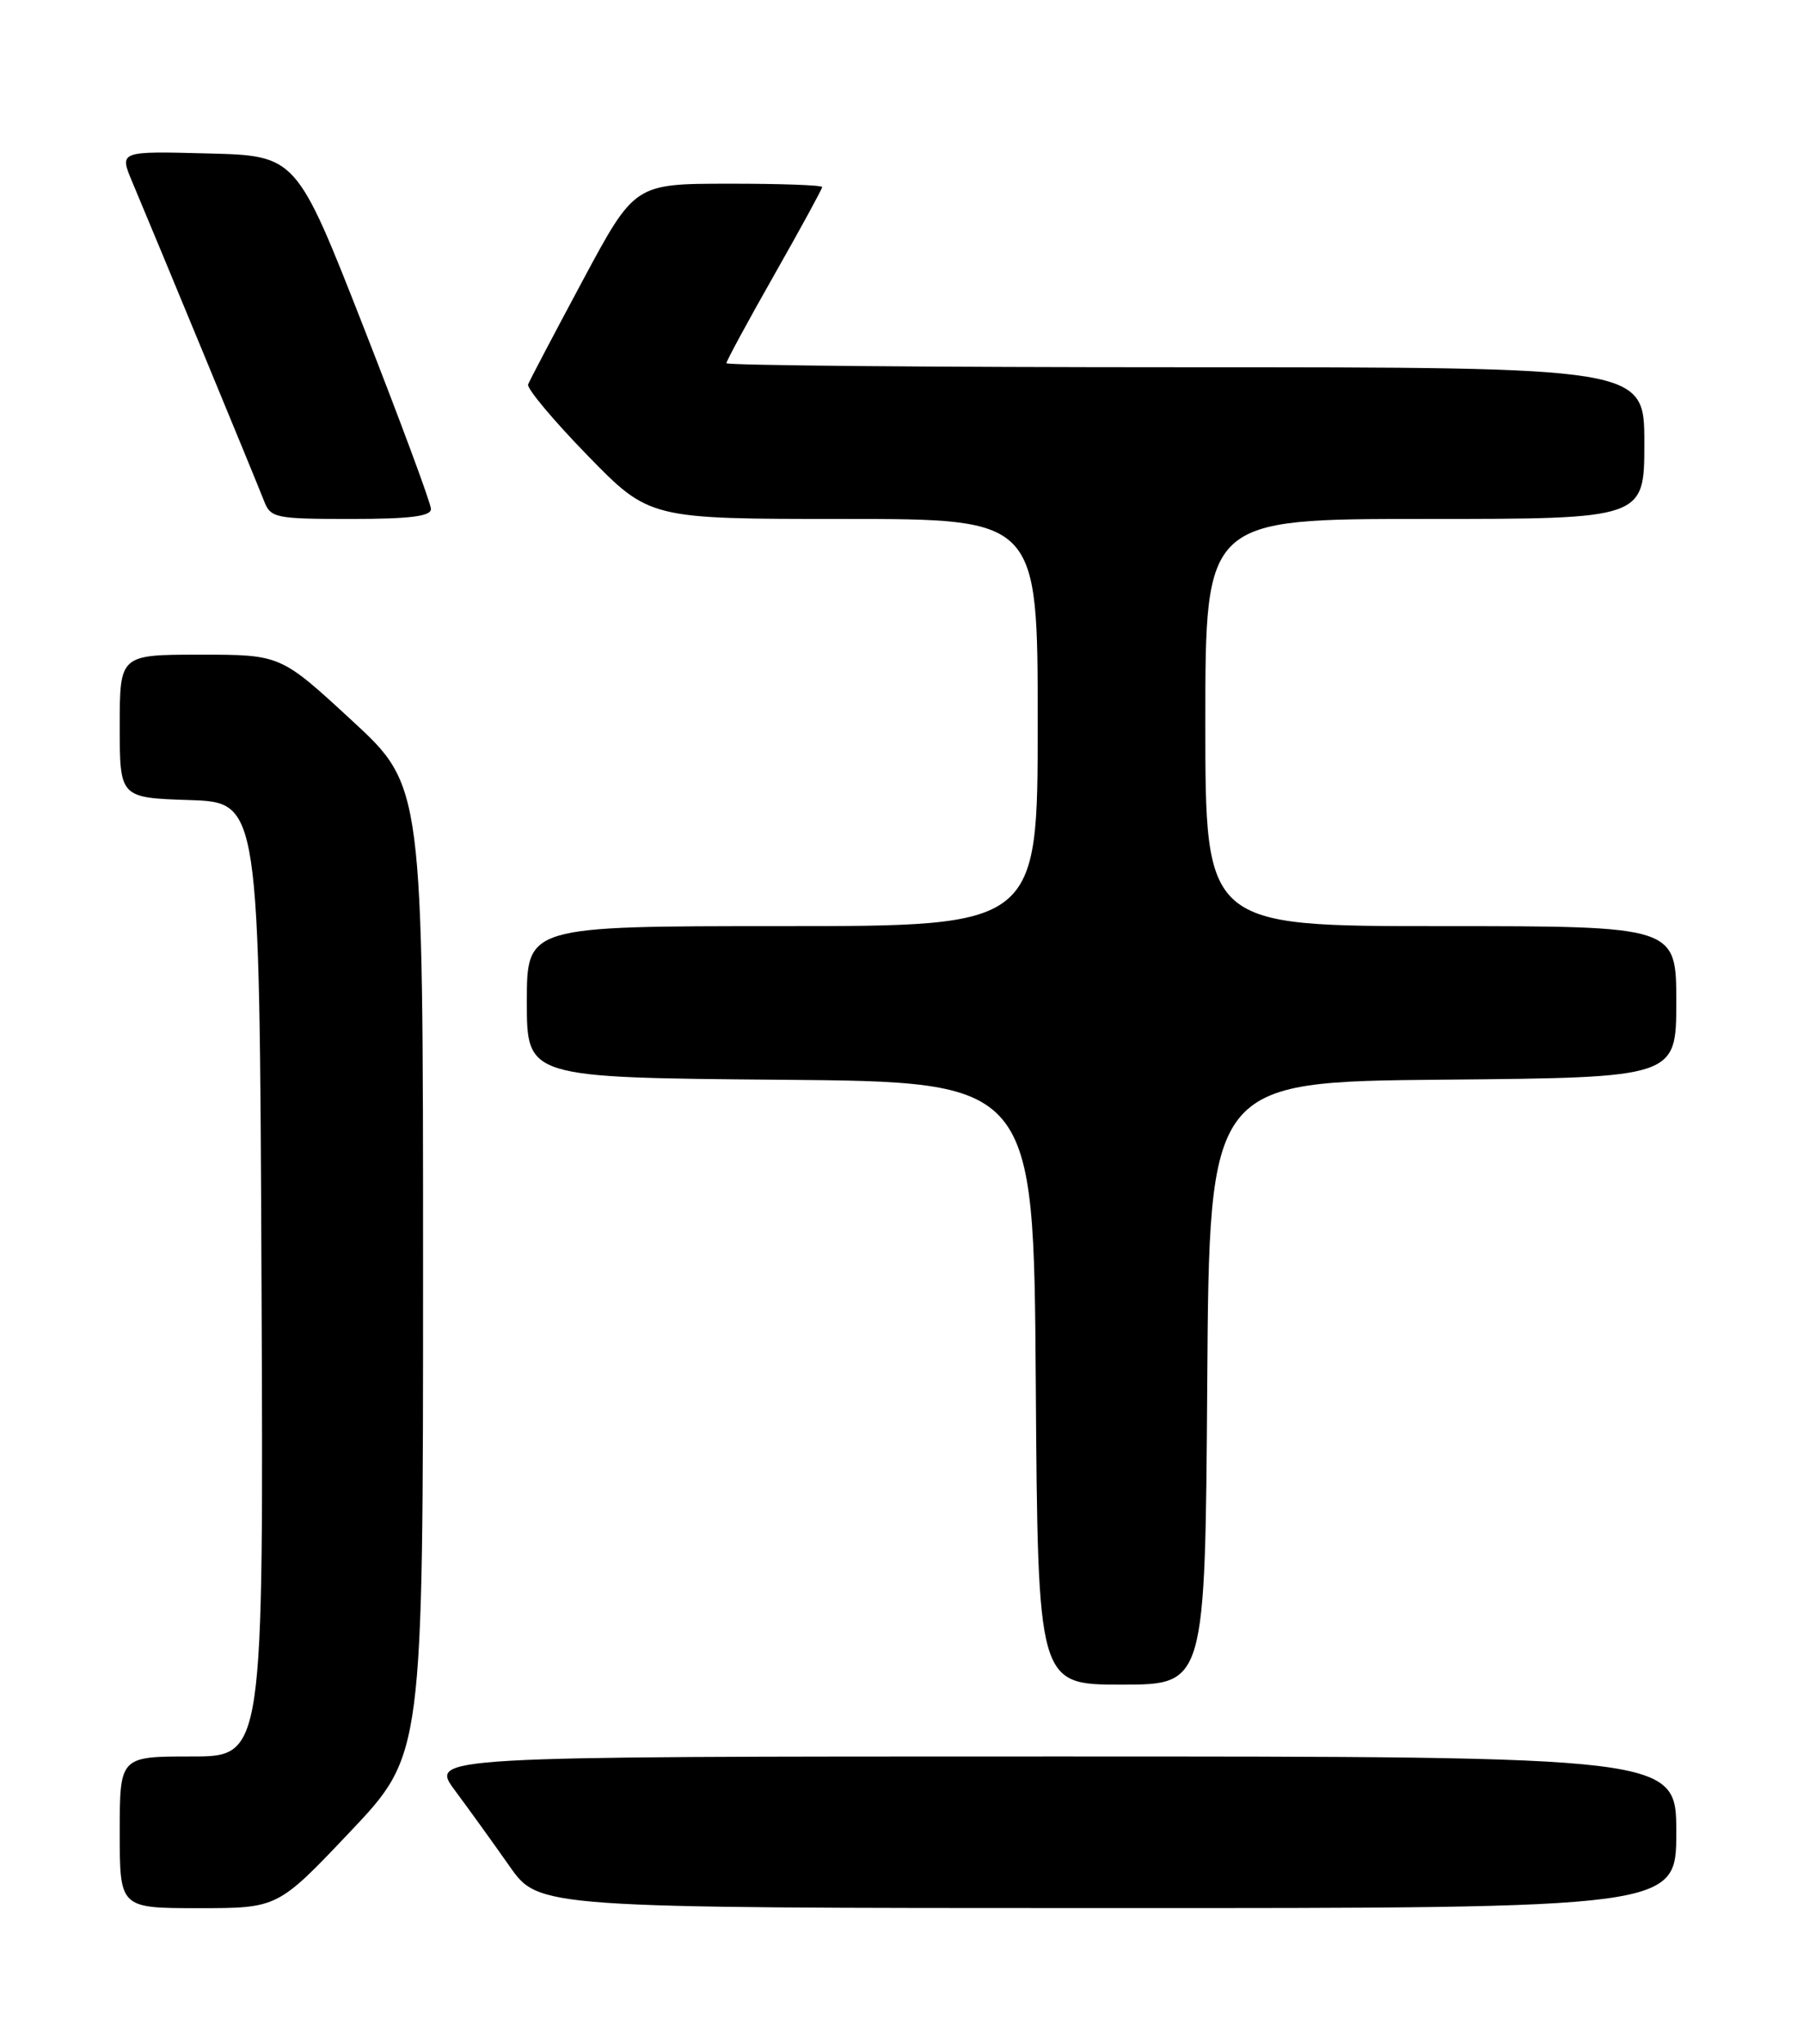 <?xml version="1.0" encoding="UTF-8" standalone="no"?>
<!DOCTYPE svg PUBLIC "-//W3C//DTD SVG 1.1//EN" "http://www.w3.org/Graphics/SVG/1.1/DTD/svg11.dtd" >
<svg xmlns="http://www.w3.org/2000/svg" xmlns:xlink="http://www.w3.org/1999/xlink" version="1.1" viewBox="0 0 226 256">
 <g >
 <path fill="currentColor"
d=" M 43.90 229.39 C 53.00 219.77 53.00 219.77 53.00 159.12 C 53.00 98.46 53.00 98.46 44.07 90.23 C 35.15 82.00 35.15 82.00 25.07 82.00 C 15.00 82.00 15.00 82.00 15.00 90.96 C 15.00 99.92 15.00 99.92 23.75 100.21 C 32.50 100.50 32.50 100.50 32.76 160.25 C 33.02 220.00 33.02 220.00 24.01 220.00 C 15.00 220.00 15.00 220.00 15.00 229.50 C 15.00 239.00 15.00 239.00 24.90 239.00 C 34.80 239.00 34.80 239.00 43.90 229.39 Z  M 210.00 229.50 C 210.00 220.00 210.00 220.00 131.91 220.00 C 53.83 220.00 53.83 220.00 56.99 224.25 C 58.73 226.59 61.81 230.86 63.83 233.74 C 67.50 238.98 67.50 238.98 138.75 238.99 C 210.00 239.00 210.00 239.00 210.00 229.50 Z  M 151.24 173.25 C 151.50 135.50 151.50 135.50 180.75 135.23 C 210.00 134.97 210.00 134.97 210.00 125.48 C 210.00 116.00 210.00 116.00 180.50 116.00 C 151.00 116.00 151.00 116.00 151.00 90.50 C 151.00 65.00 151.00 65.00 178.50 65.00 C 206.00 65.00 206.00 65.00 206.00 55.50 C 206.00 46.00 206.00 46.00 148.50 46.00 C 116.88 46.00 91.00 45.77 91.00 45.49 C 91.00 45.22 93.70 40.23 97.00 34.42 C 100.30 28.61 103.00 23.66 103.00 23.43 C 103.00 23.19 97.71 23.00 91.25 23.01 C 79.50 23.02 79.50 23.02 73.00 35.14 C 69.42 41.81 66.35 47.66 66.16 48.15 C 65.97 48.64 69.31 52.63 73.58 57.02 C 81.35 65.00 81.35 65.00 105.67 65.00 C 130.00 65.00 130.00 65.00 130.00 90.50 C 130.00 116.00 130.00 116.00 98.00 116.00 C 66.00 116.00 66.00 116.00 66.00 125.49 C 66.00 134.97 66.00 134.97 97.75 135.24 C 129.50 135.50 129.50 135.50 129.76 173.25 C 130.02 211.00 130.02 211.00 140.50 211.00 C 150.98 211.00 150.98 211.00 151.24 173.25 Z  M 53.99 63.75 C 53.99 63.06 50.19 52.83 45.56 41.00 C 37.13 19.50 37.13 19.50 26.04 19.22 C 14.95 18.93 14.95 18.93 16.54 22.72 C 19.53 29.81 32.21 60.49 33.08 62.75 C 33.90 64.88 34.50 65.00 43.98 65.00 C 51.33 65.00 54.00 64.67 53.99 63.75 Z "/>
</g>
</svg>